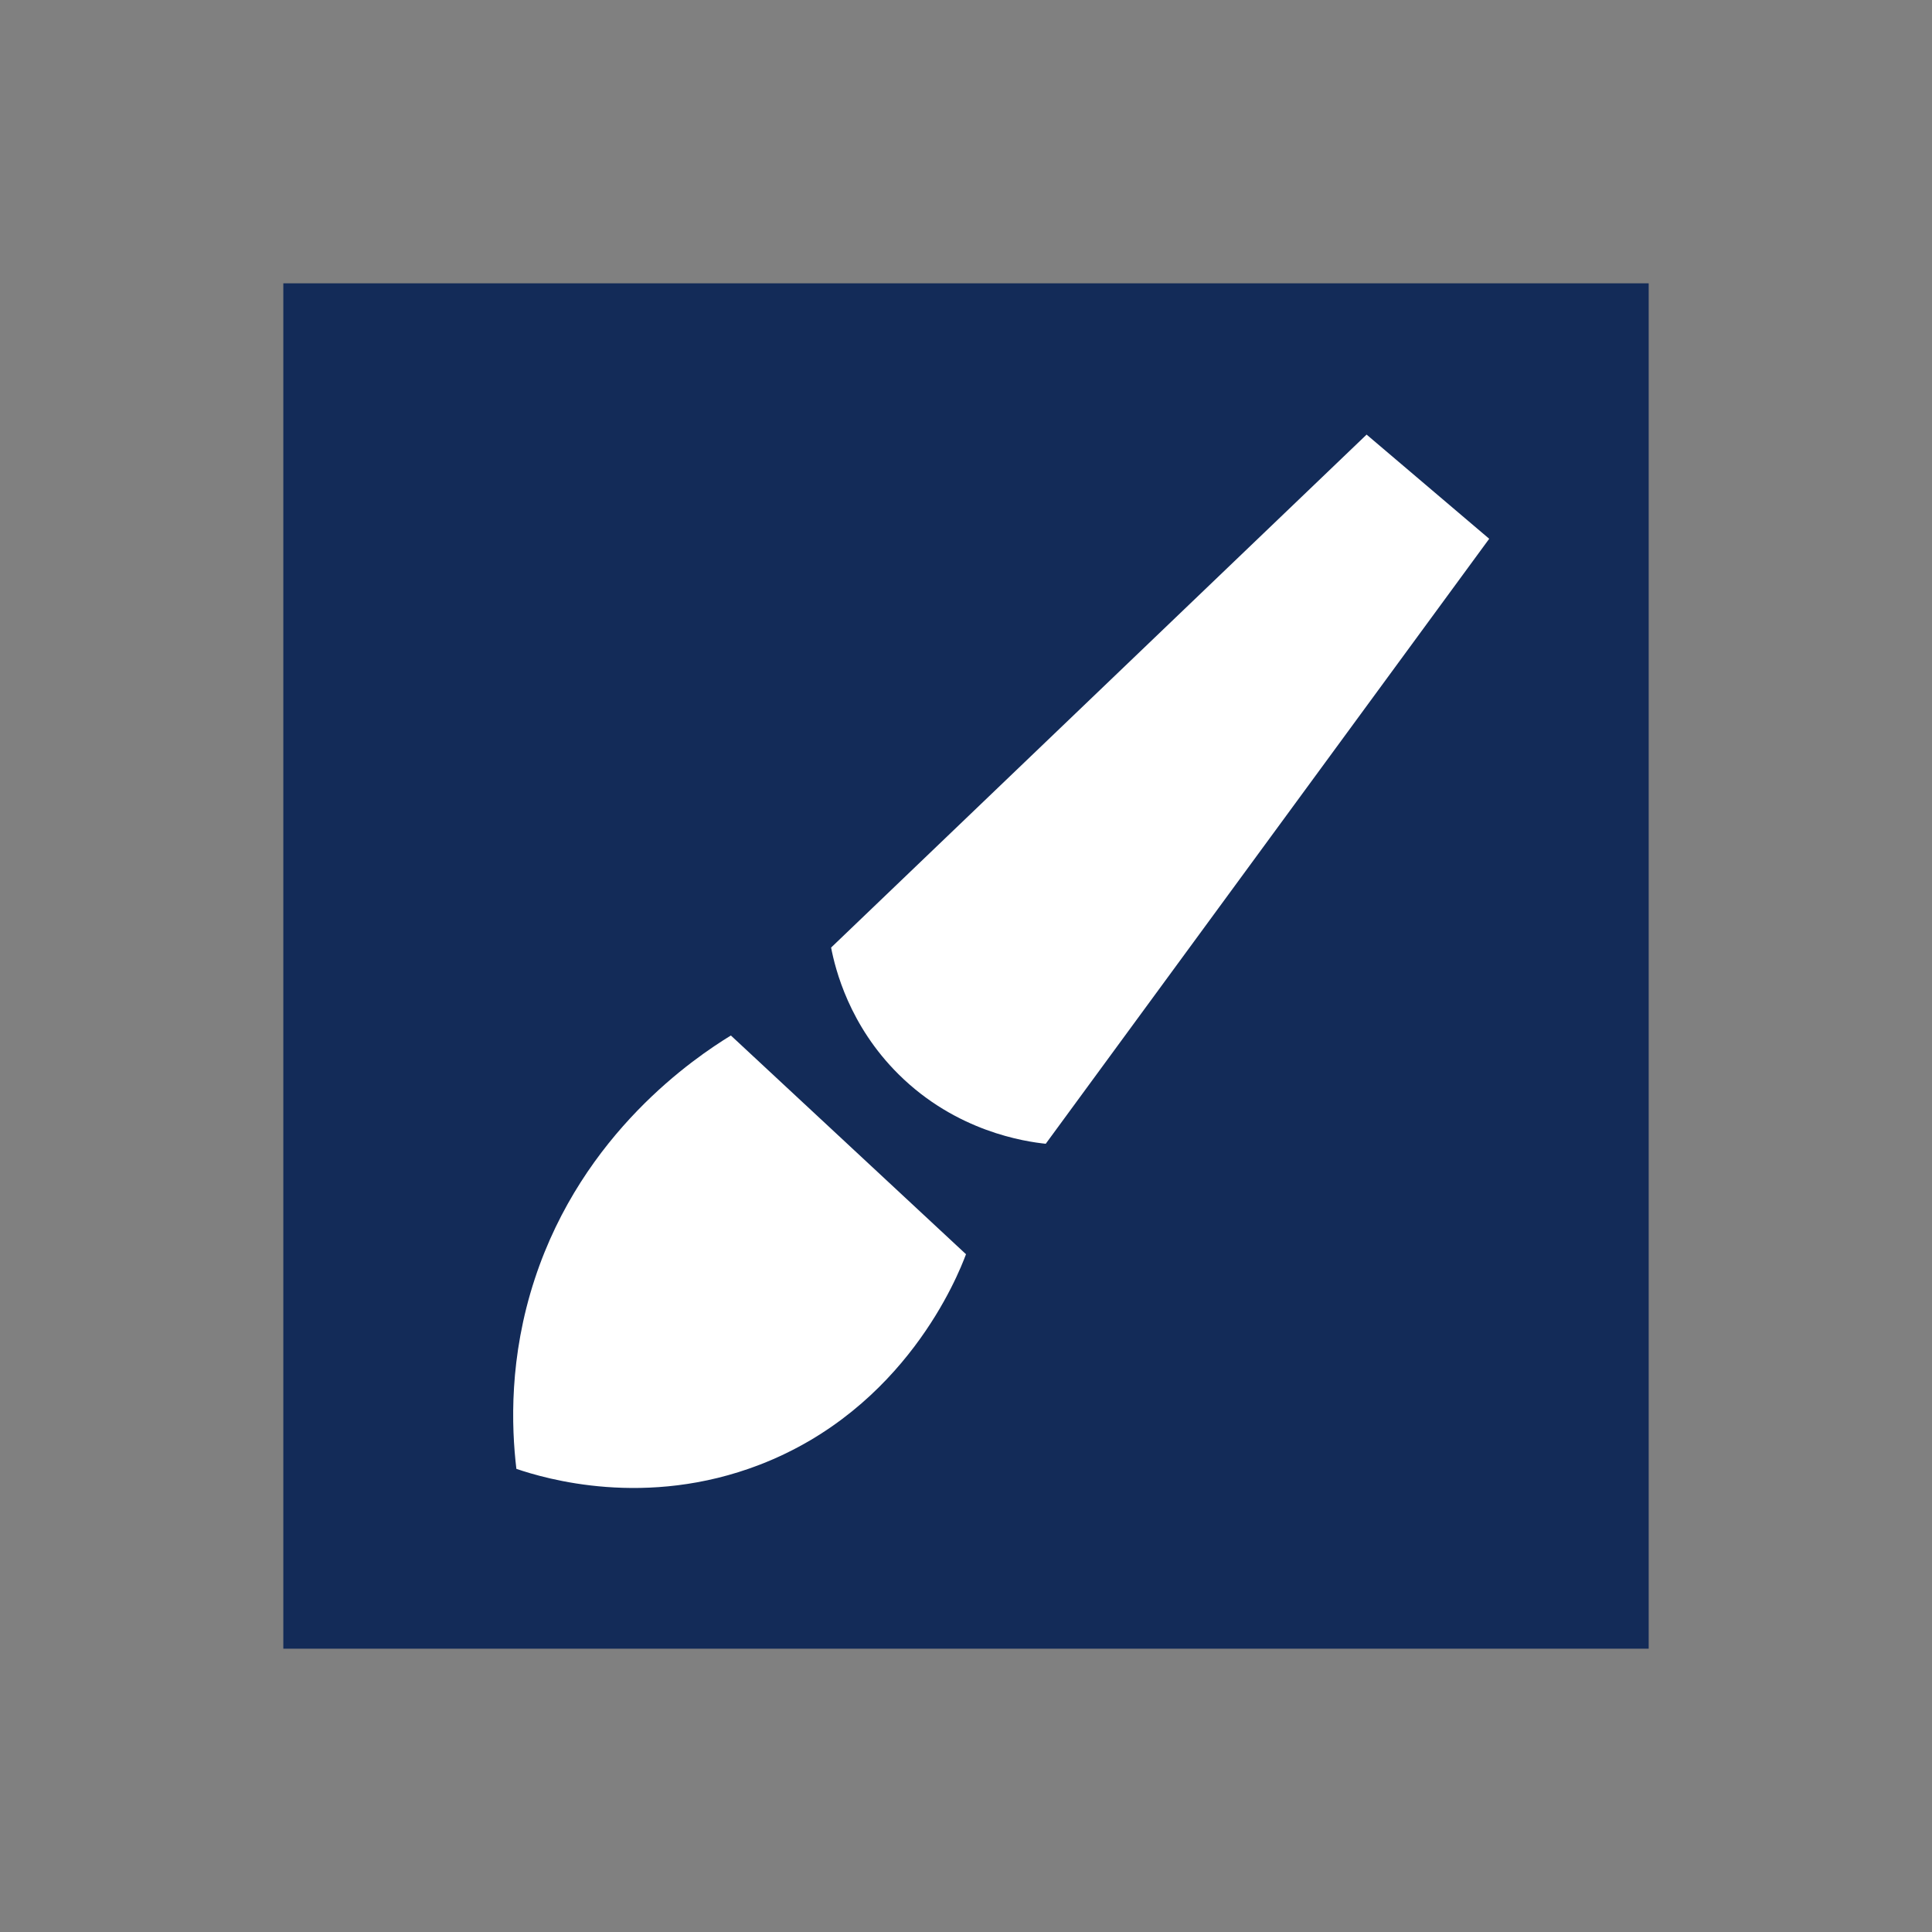 <?xml version="1.0" encoding="utf-8"?>
<!-- Generator: Adobe Illustrator 23.0.1, SVG Export Plug-In . SVG Version: 6.00 Build 0)  -->
<svg version="1.1" id="图层_1" xmlns="http://www.w3.org/2000/svg" xmlns:xlink="http://www.w3.org/1999/xlink" x="0px" y="0px"
	 viewBox="0 0 1415 1415" style="enable-background:new 0 0 1415 1415;" xml:space="preserve">
<rect x="0" y="0" width="1415" height="1415" fill="#808080" stroke="none"/>
<style type="text/css">
	.st0{fill:none;}
	.st1{fill:#132B58;}
	.st2{fill:#FFFFFF;}
</style>
<title>Makeamap</title>
<circle class="st0" cx="707.5" cy="707.5" r="707.5"/>
<rect x="207.5" y="207.5" class="st1" width="1000" height="1000"/>
<path class="st2" d="M1000.9,318.3l89.8,76.3L765.9,837.7c-15.1-1.6-65.4-8.8-107.8-50.9C622,751,611.8,710,608.7,694L1000.9,318.3z
	"/>
<path class="st2" d="M535.3,758.4l172.2,160.2c-5.9,15.8-44.5,113.1-151.2,154.2c-83.3,32.1-156.9,10.2-178.1,3
	c-3.7-31-5.4-81.8,13.5-139.2C426.9,829.6,508.9,774.6,535.3,758.4z"/>
</svg>
